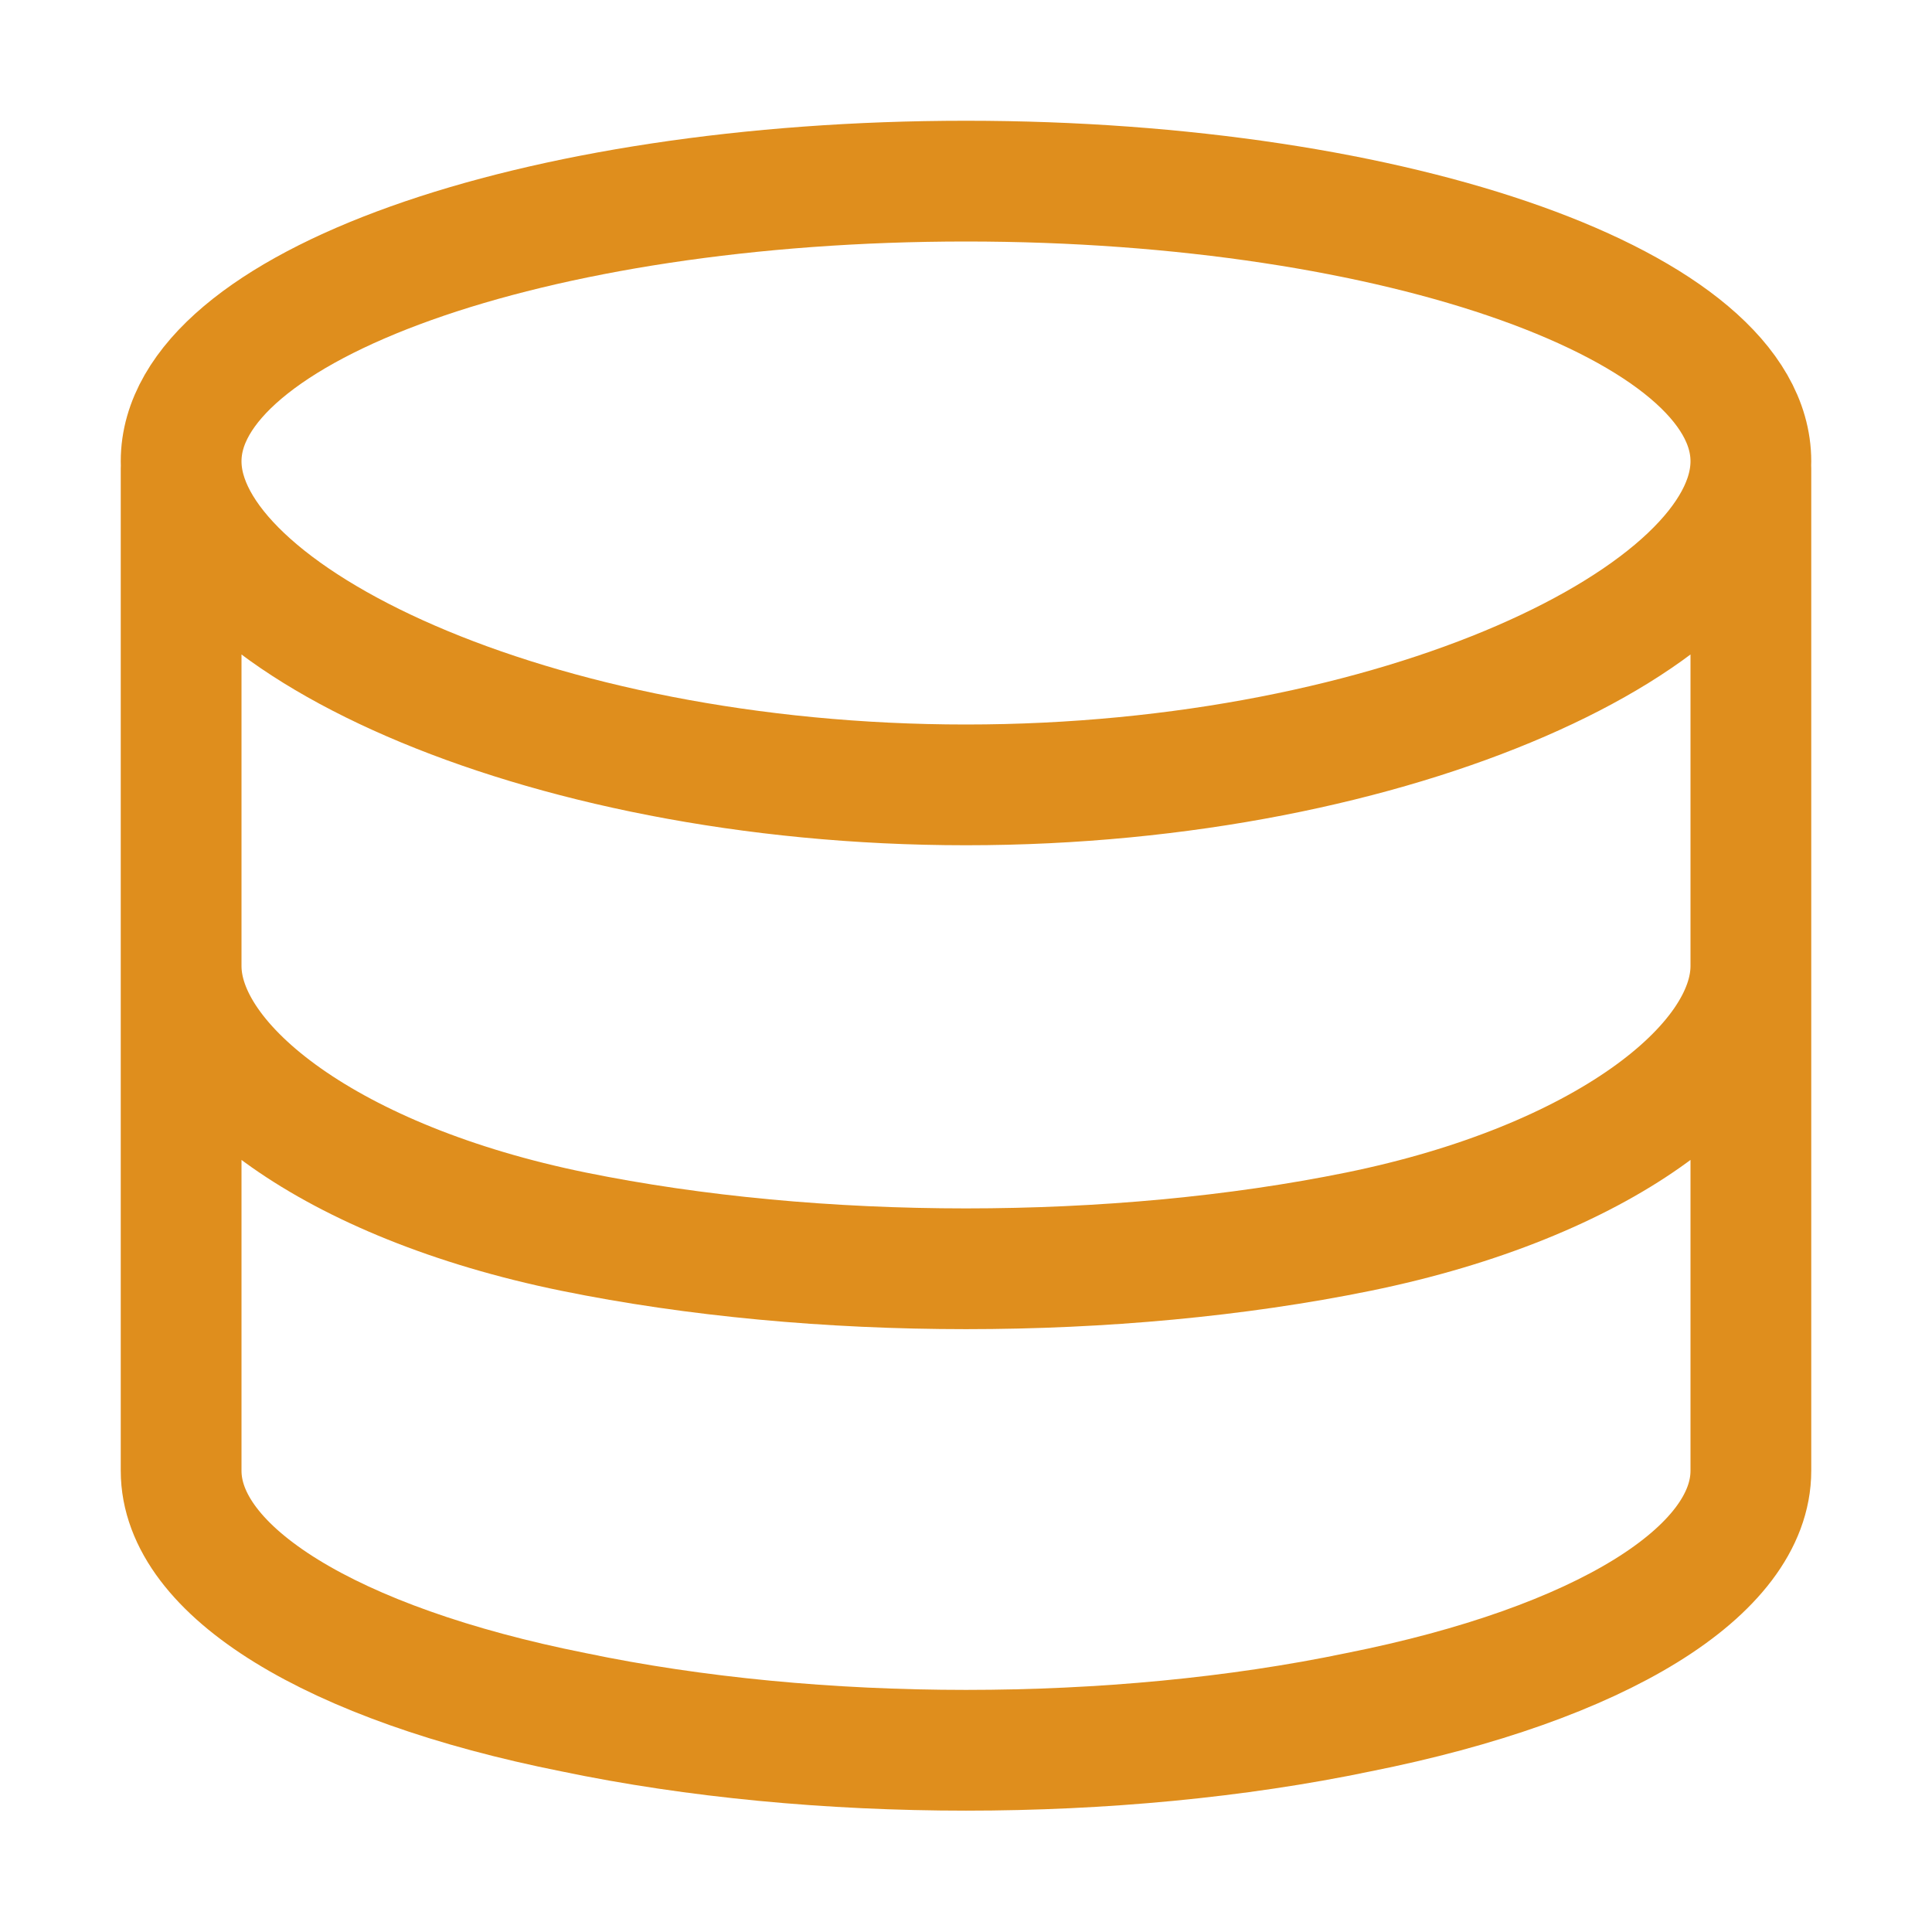 <?xml version='1.0' encoding='UTF-8'?>
<svg xmlns="http://www.w3.org/2000/svg" viewBox="0 0 16 16">
  <path fill="none" stroke="#df8e1d" stroke-linecap="round" stroke-linejoin="round" d="M8 6.5c3.59 0 6.5-1.4 6.5-2.68S11.59 1.5 8 1.5 1.5 2.54 1.5 3.82 4.41 6.5 8 6.5M14.5 8c0 .83-1.24 1.79-3.25 2.2s-4.49.41-6.5 0S1.5 8.83 1.5 8m13 4.18c0 .83-1.24 1.6-3.25 2-2.01.42-4.49.42-6.5 0-2.01-.4-3.25-1.17-3.25-2m0-8.3v8.3m13-8.3v8.3"/>
</svg>
